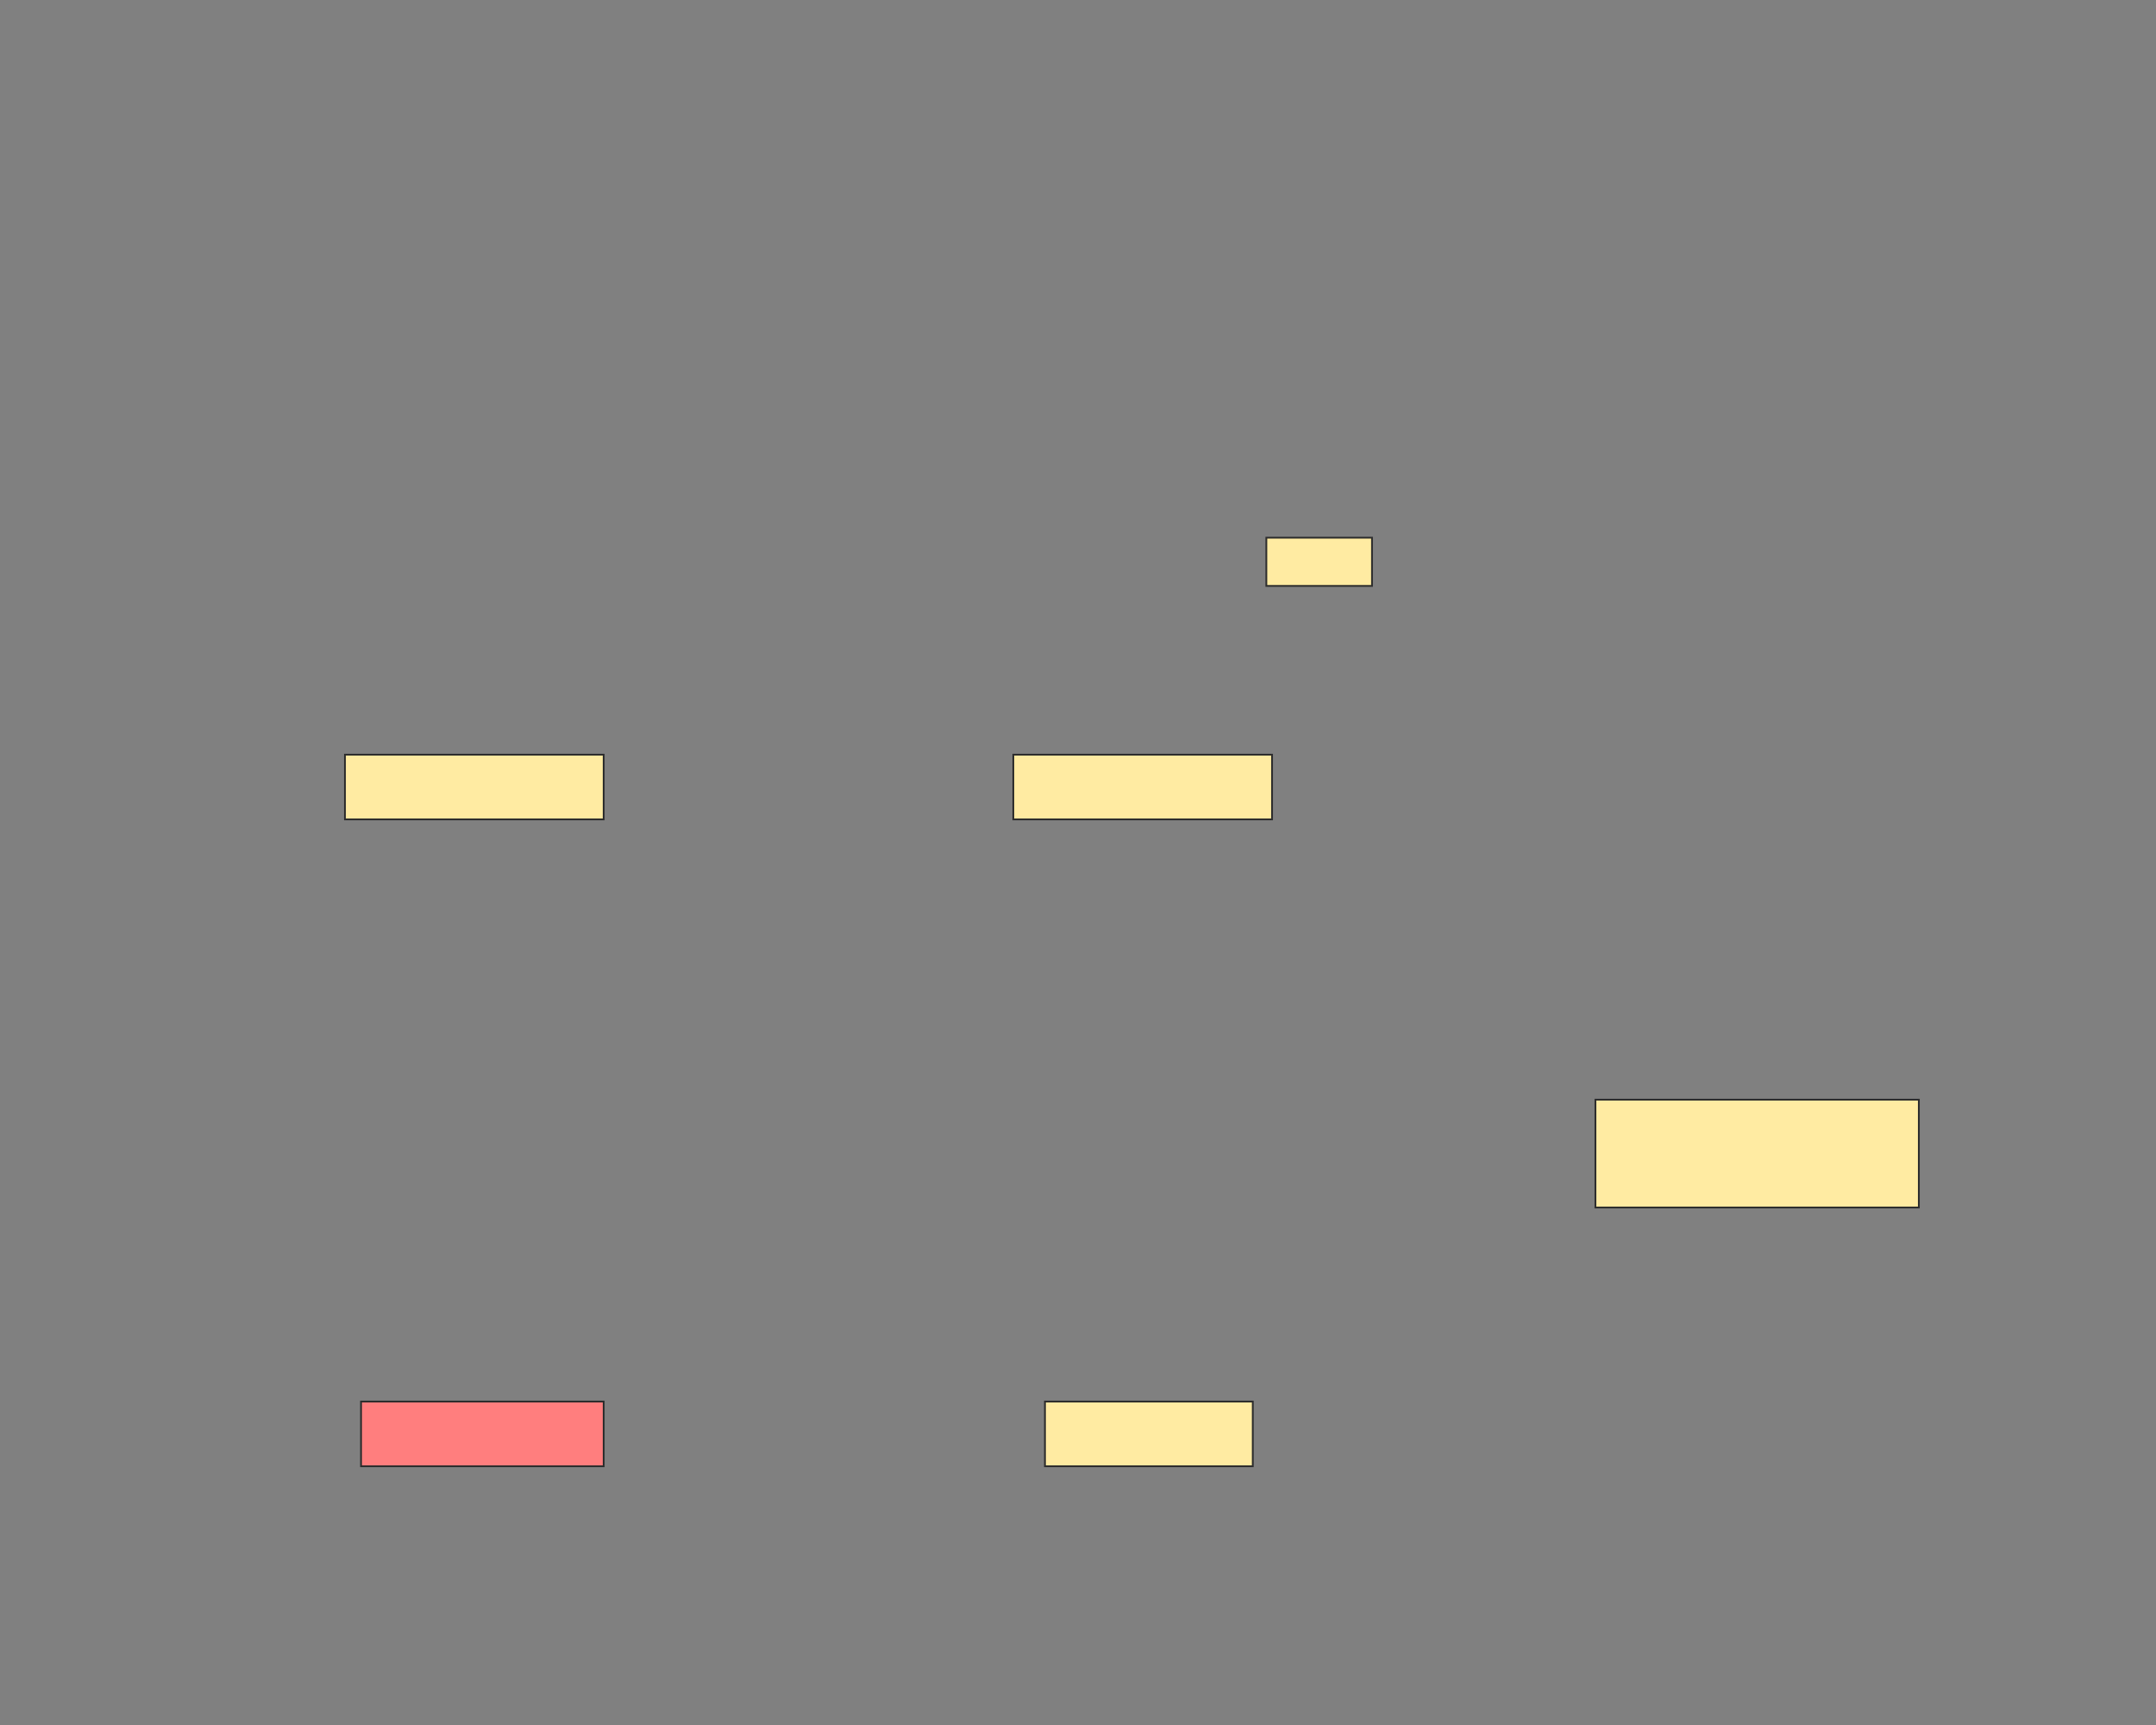 <svg xmlns="http://www.w3.org/2000/svg" width="1200" height="960">
 <rect width="100%" height="100%" fill="#808080" stroke="none"/>
 <!-- Created with Image Occlusion Enhanced -->
 <g>
  <title>Labels</title>
 </g>
 <g>
  <title>Masks</title>
  <rect id="746369646e6f43eeb2f9eb3895f4ae27-ao-1" height="36" width="144" y="420" x="192" stroke="#2D2D2D" fill="#FFEBA2"/>
  <rect id="746369646e6f43eeb2f9eb3895f4ae27-ao-2" height="36" width="144" y="420" x="564" stroke="#2D2D2D" fill="#FFEBA2"/>
  <rect stroke="#2D2D2D" id="746369646e6f43eeb2f9eb3895f4ae27-ao-3" height="36" width="135.051" y="780" x="200.949" fill="#FF7E7E" class="qshape"/>
  <rect stroke="#2D2D2D" id="746369646e6f43eeb2f9eb3895f4ae27-ao-4" height="36" width="115.67" y="780" x="581.608" fill="#FFEBA2"/>
  <rect stroke="#2D2D2D" id="746369646e6f43eeb2f9eb3895f4ae27-ao-5" height="60" width="180" y="612" x="888" fill="#FFEBA2"/>
  <rect id="746369646e6f43eeb2f9eb3895f4ae27-ao-6" height="26.847" width="58.807" y="299.233" x="704.83" stroke-linecap="null" stroke-linejoin="null" stroke-dasharray="null" stroke="#2D2D2D" fill="#FFEBA2"/>
 </g>
</svg>